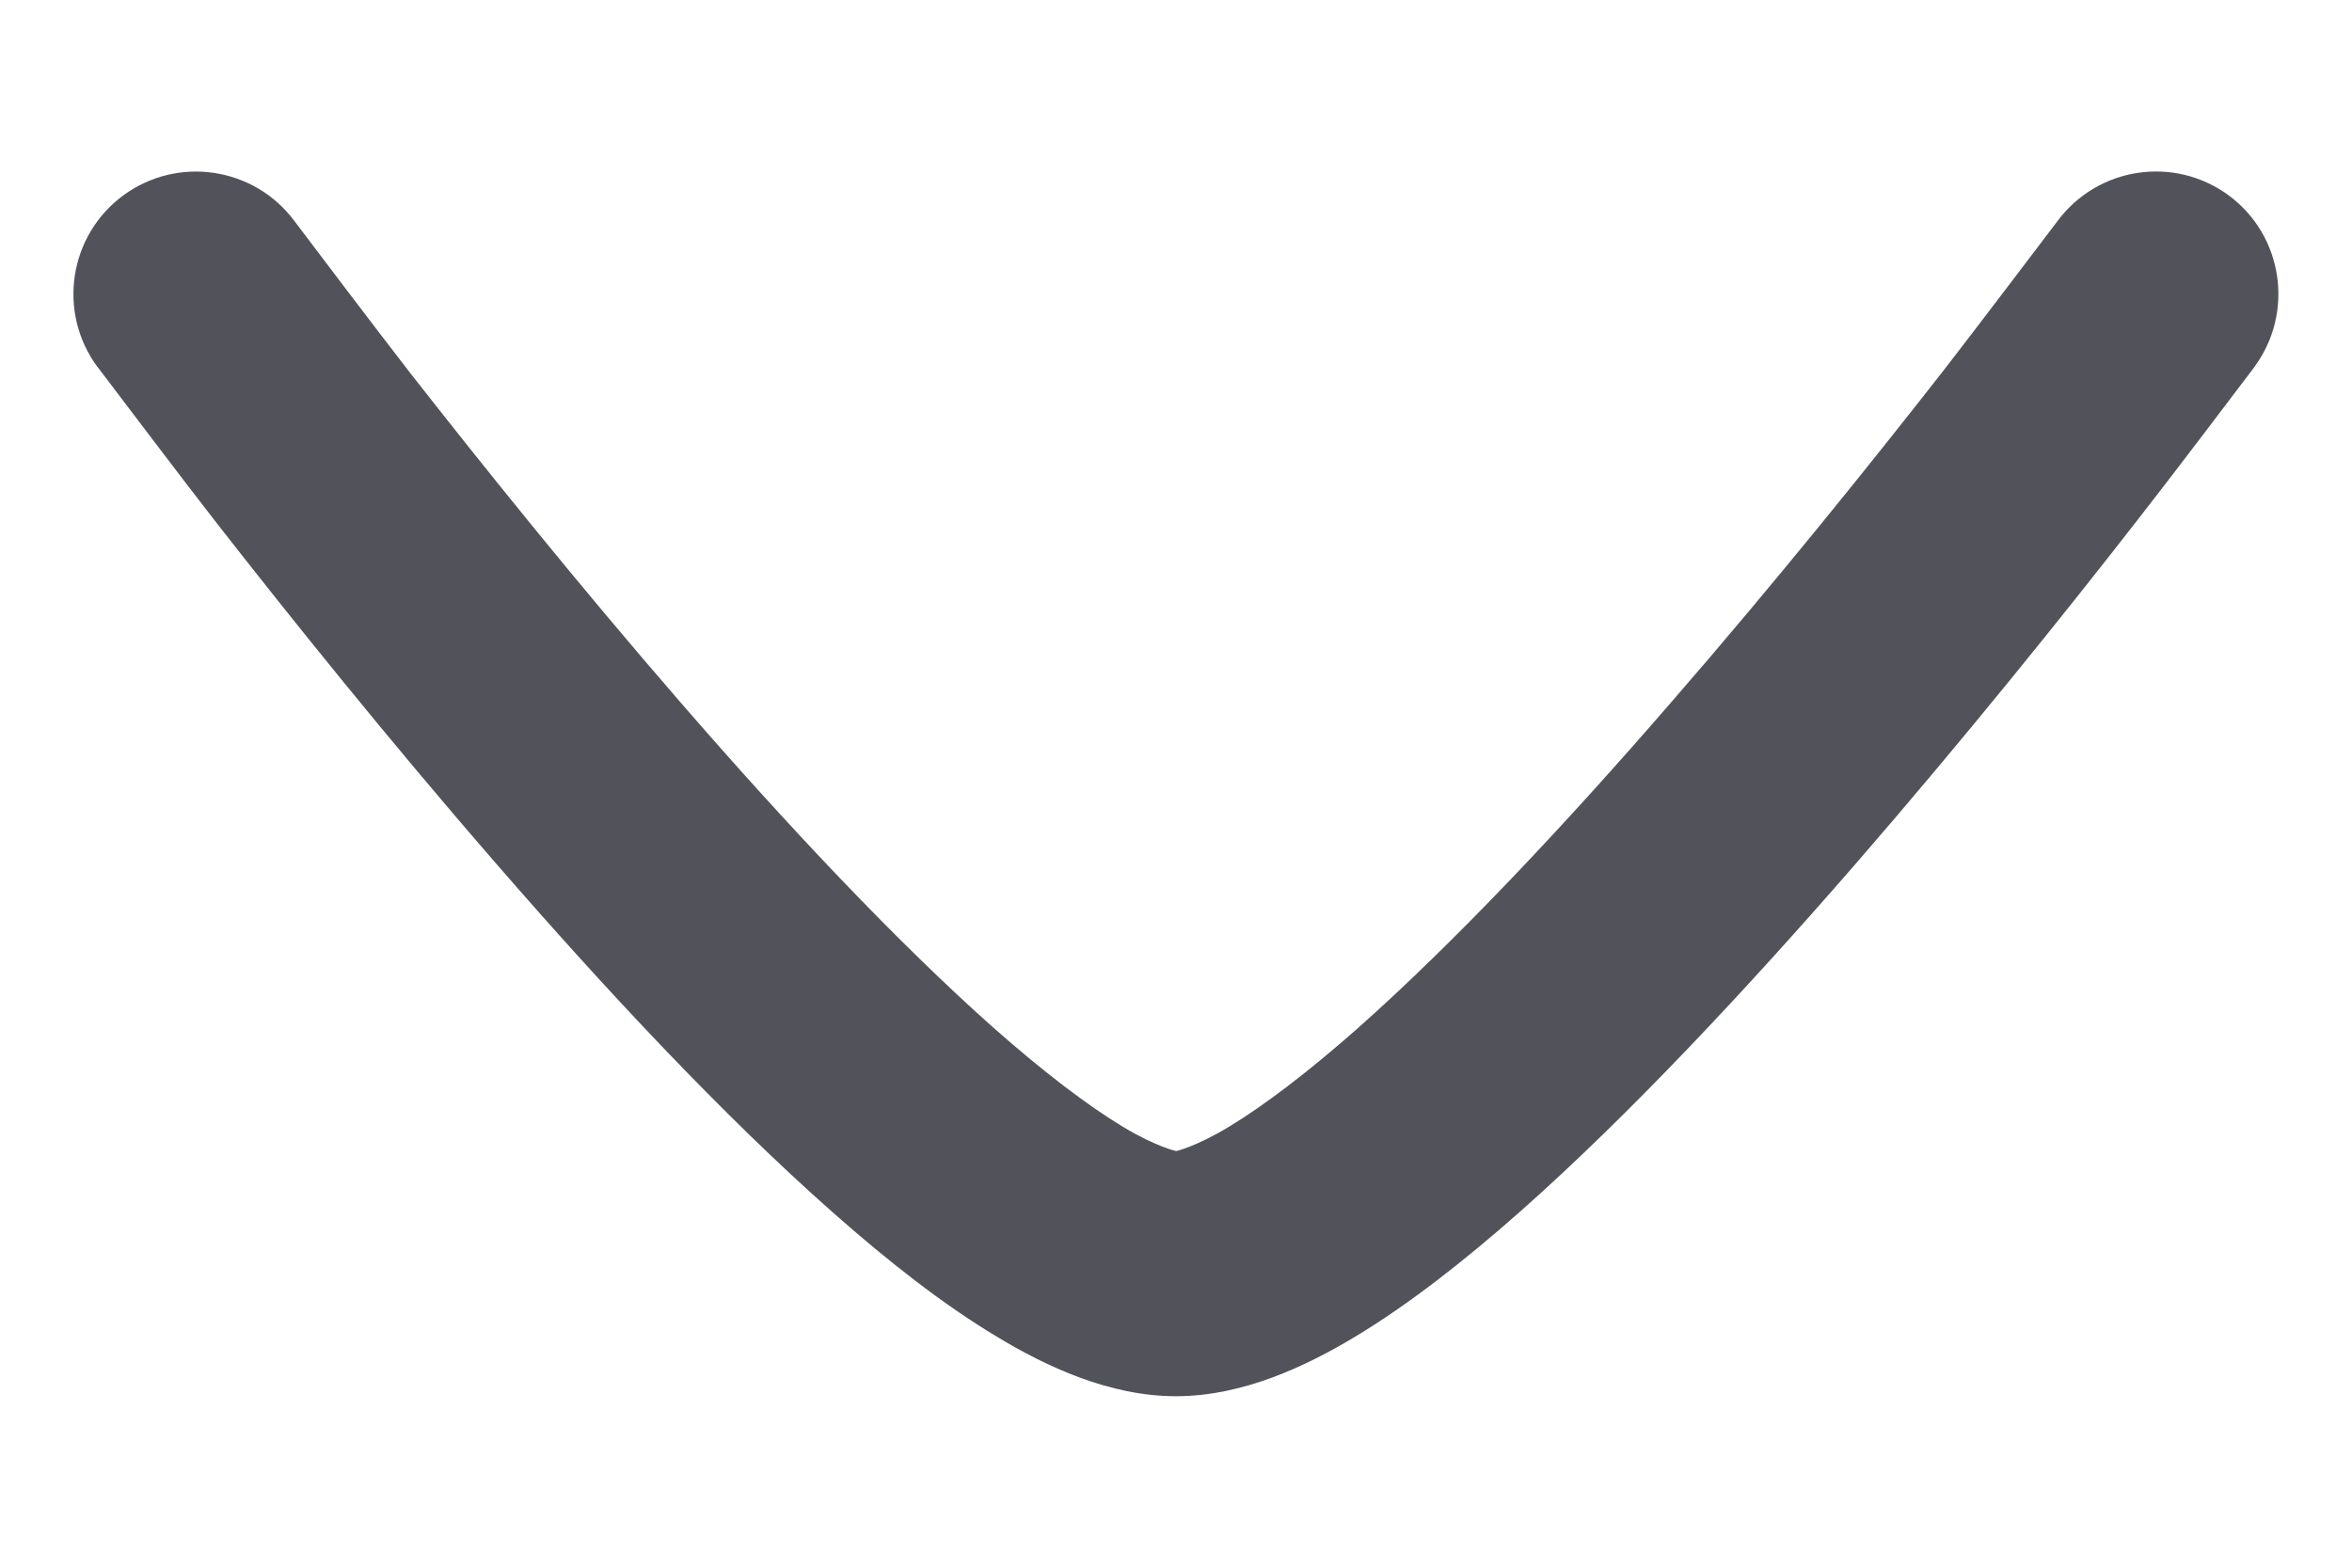 <svg width="12" height="8" viewBox="0 0 12 8" fill="none" xmlns="http://www.w3.org/2000/svg">
<path d="M1.503 1.129C1.605 1.264 1.908 1.665 2.088 1.897C2.45 2.36 2.944 2.976 3.477 3.59C4.013 4.208 4.576 4.808 5.076 5.251C5.327 5.472 5.547 5.64 5.729 5.75C5.9 5.853 6.001 5.874 6.001 5.874C6.001 5.874 6.099 5.853 6.27 5.75C6.452 5.64 6.672 5.472 6.923 5.251C7.423 4.808 7.986 4.208 8.521 3.59C9.055 2.976 9.549 2.36 9.911 1.897C10.091 1.665 10.394 1.264 10.496 1.13C10.701 0.852 11.092 0.792 11.371 0.997C11.648 1.202 11.707 1.593 11.503 1.871L11.502 1.873C11.395 2.014 11.081 2.43 10.896 2.666C10.527 3.14 10.018 3.774 9.466 4.41C8.916 5.043 8.311 5.692 7.751 6.187C7.471 6.434 7.187 6.657 6.916 6.82C6.661 6.974 6.338 7.125 6 7.125C5.661 7.125 5.338 6.974 5.084 6.82C4.812 6.657 4.528 6.434 4.249 6.187C3.688 5.692 3.083 5.043 2.534 4.41C1.981 3.774 1.473 3.14 1.103 2.666C0.918 2.429 0.605 2.013 0.498 1.873L0.496 1.871C0.292 1.593 0.351 1.202 0.629 0.997C0.907 0.793 1.298 0.852 1.503 1.129Z" fill="#52525B"/>
</svg>
